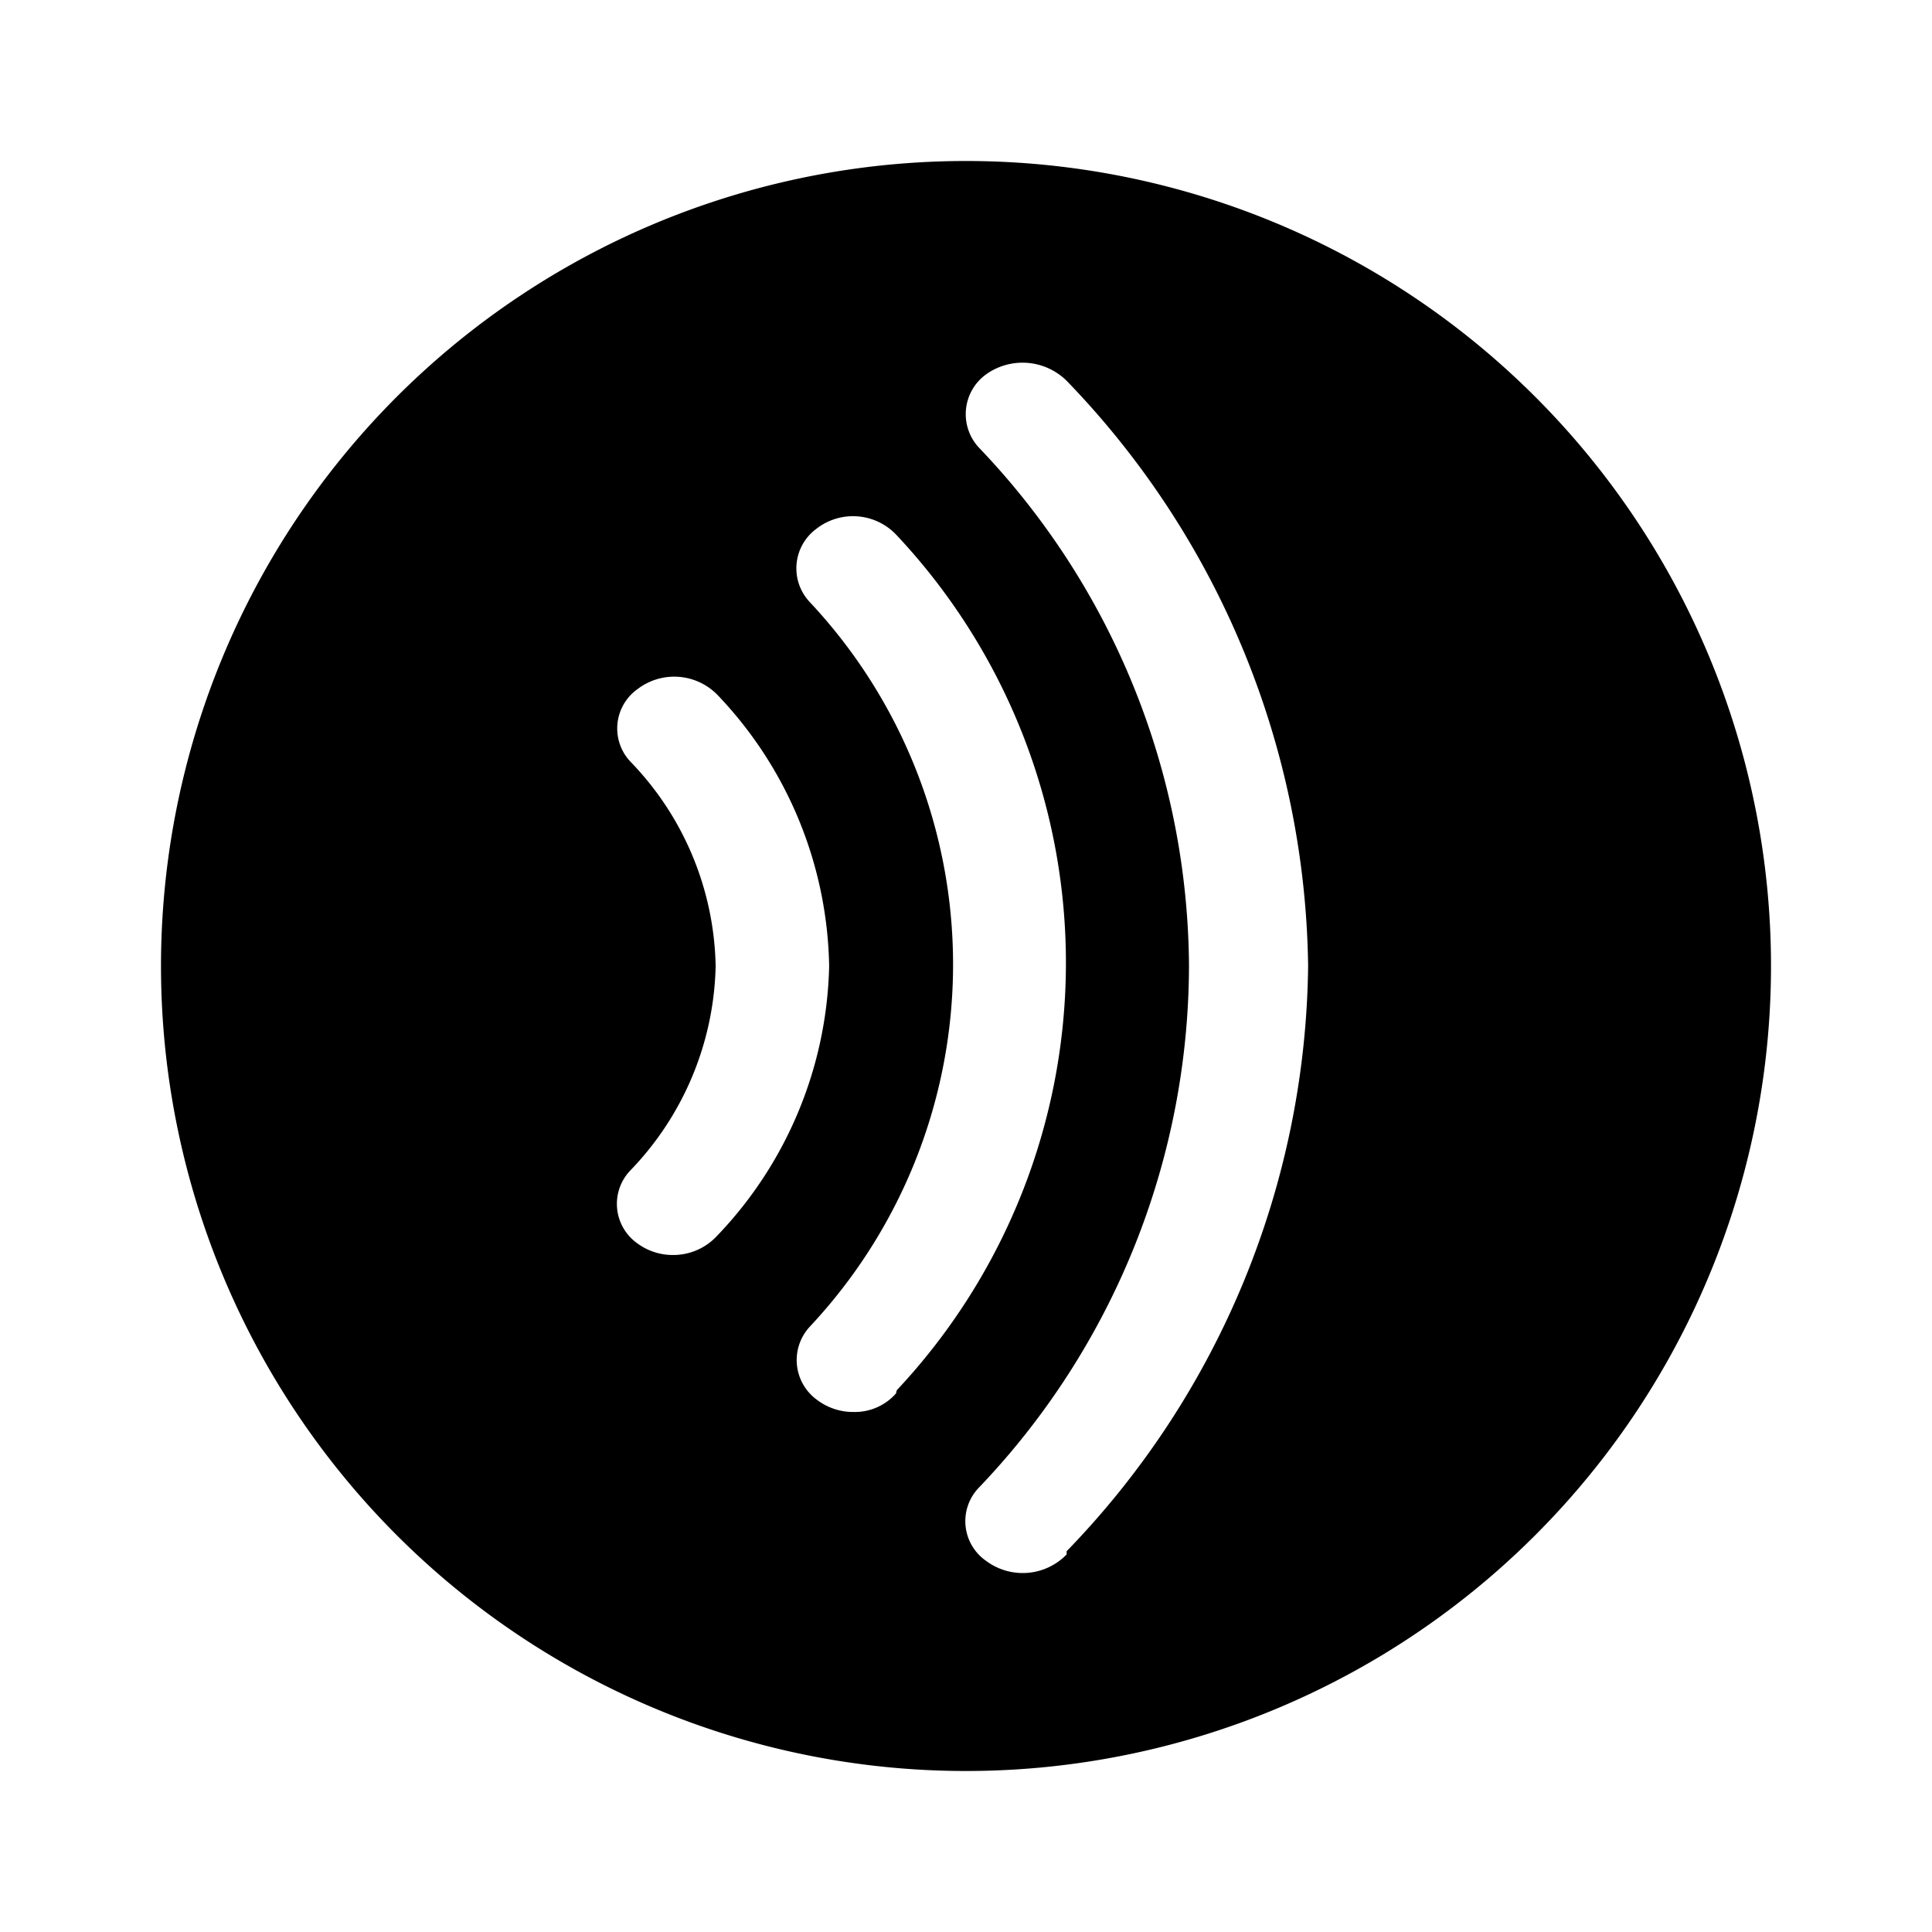 <svg id="Layer_1" data-name="Layer 1" xmlns="http://www.w3.org/2000/svg" viewBox="0 0 24 24">
  <defs>
    <style>.cls-1{fill:none;}</style>
  </defs>
  <title>ic_ptt_wave</title>
  <g id="_Group_" data-name="&lt;Group&gt;">
    <path id="_Compound_Path_" data-name="&lt;Compound Path&gt;"
          d="M12,2A10,10,0,1,0,22,12,10,10,0,0,0,12,2ZM8.36,15.59a.74.74,0,0,1-.45-.15.6.6,0,0,1-.08-.9A3.77,3.77,0,0,0,8.89,12,3.75,3.75,0,0,0,7.83,9.46a.6.6,0,0,1,.09-.9.75.75,0,0,1,1,.08A5,5,0,0,1,10.3,12a5,5,0,0,1-1.4,3.36A.74.74,0,0,1,8.36,15.59Zm2.77,1.72a.68.68,0,0,1-.53.23.74.74,0,0,1-.45-.15.61.61,0,0,1-.09-.91,6.58,6.58,0,0,0,0-9,.61.61,0,0,1,.08-.91.74.74,0,0,1,1,.08,7.76,7.76,0,0,1,0,10.62Zm2.12,2a.76.76,0,0,1-1,.08.6.6,0,0,1-.09-.91A9.41,9.41,0,0,0,14.77,12a9.39,9.39,0,0,0-2.61-6.44.61.61,0,0,1,.09-.91.78.78,0,0,1,1,.08,10.65,10.65,0,0,1,3,7.27A10.61,10.61,0,0,1,13.25,19.27Z"/>
    <rect id="_Path_" data-name="&lt;Path&gt;" class="cls-1" width="24" height="24"/>
  </g>
</svg>
